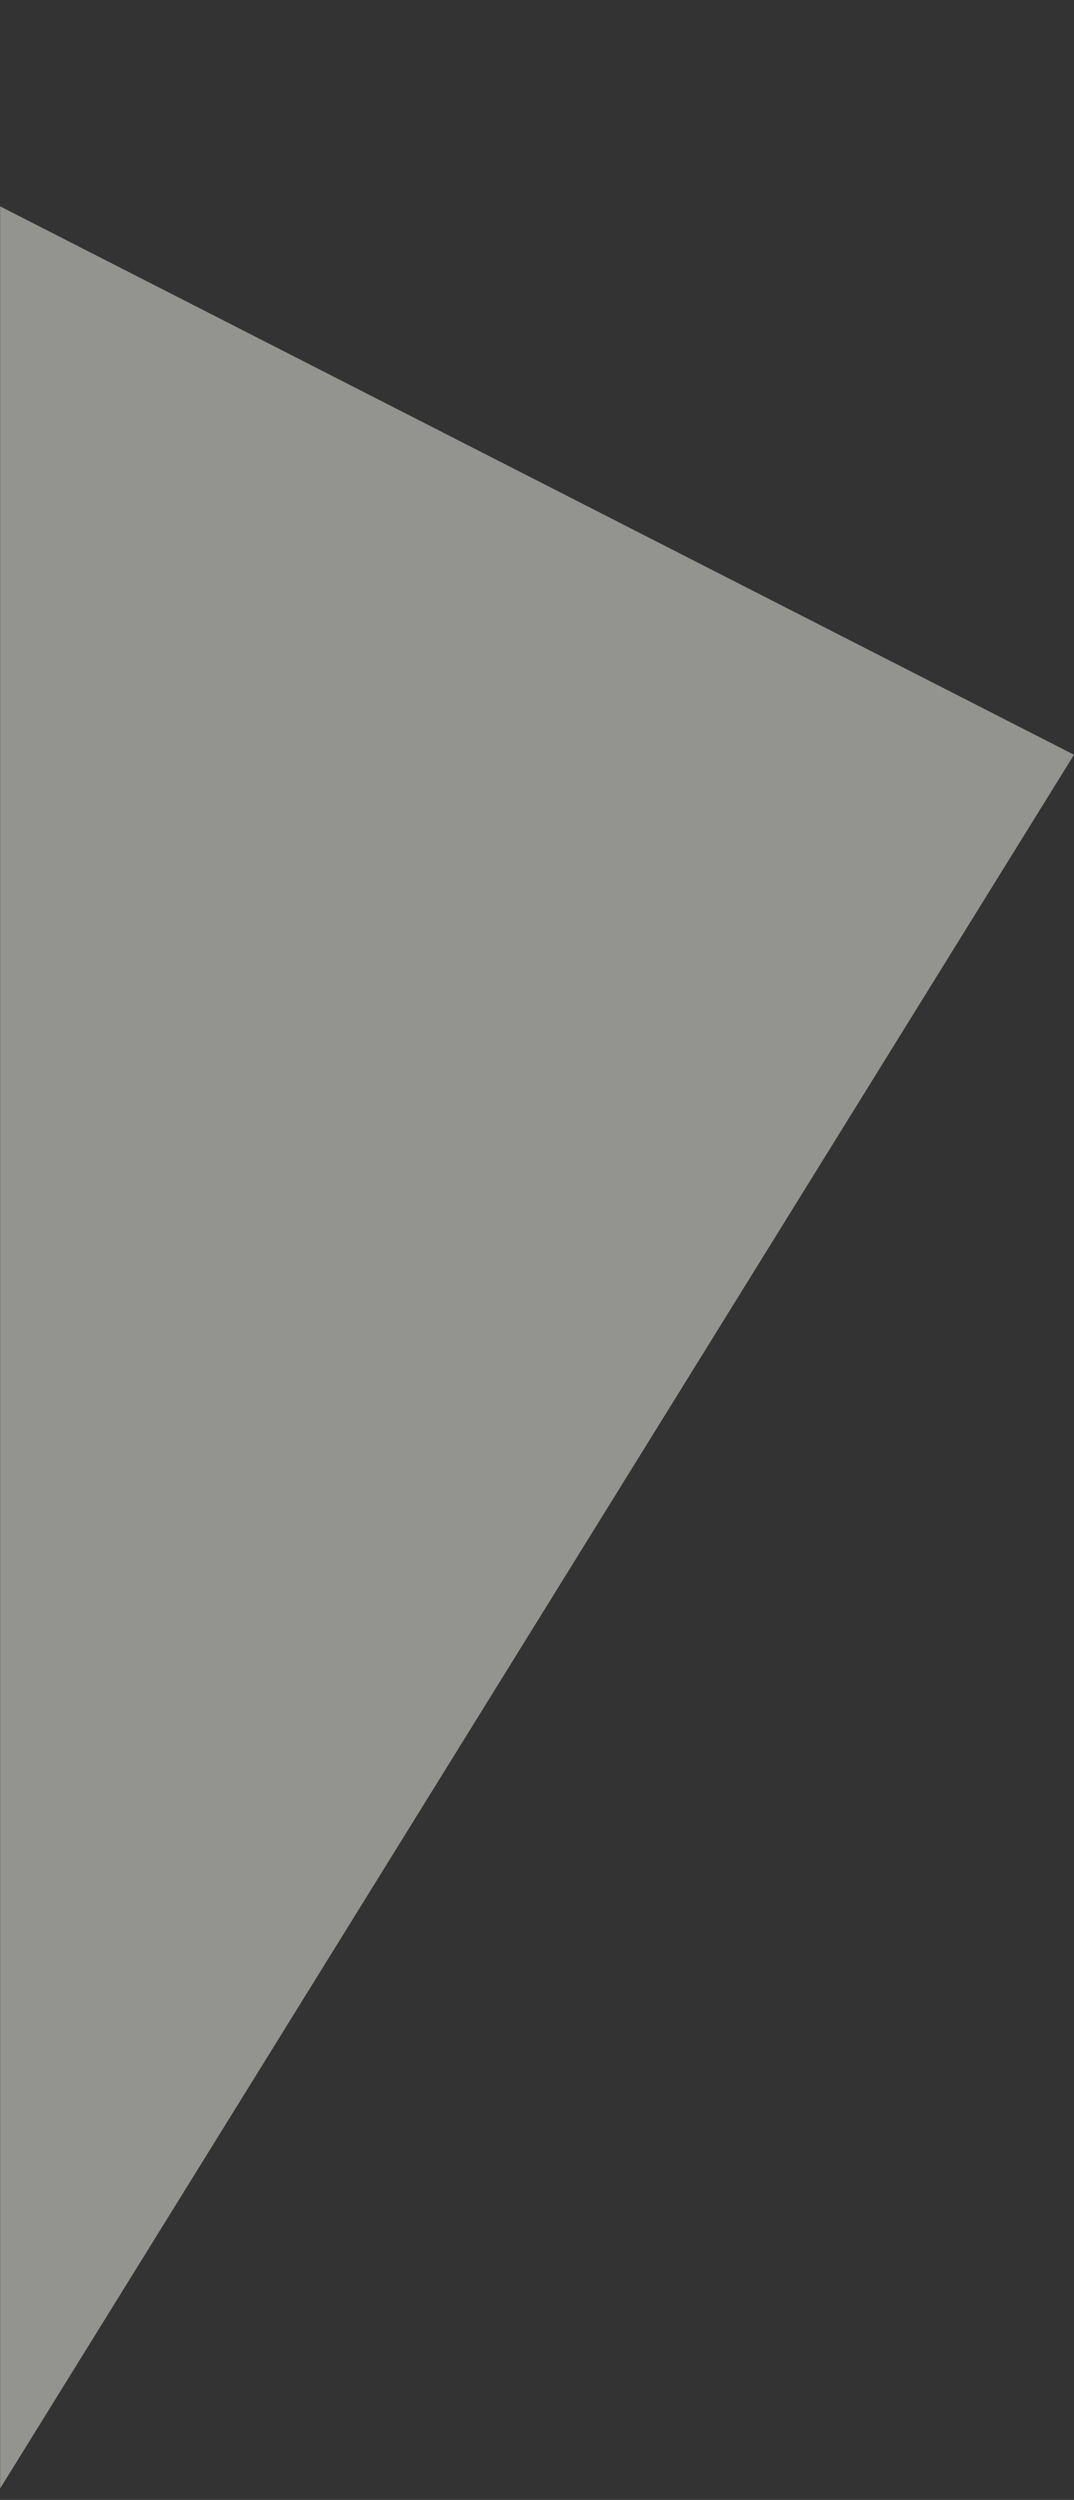 <svg width="857" height="1994" viewBox="0 0 857 1994" fill="none" xmlns="http://www.w3.org/2000/svg">
    <rect x="0" y="0" width="857" height="1994" fill="#333333" stroke="none"/>
    <mask id="mask0_947_1248" style="mask-type:alpha" maskUnits="userSpaceOnUse" x="0" y="0" width="857" height="1994">
        <rect width="857" height="1994" fill="#C4C4C4"/>
    </mask>
    <g mask="url(#mask0_947_1248)">
        <path d="M857 602L-4 162.5V1991.5L857 602Z" fill="#F4F4EF" fill-opacity="0.5"/>
    </g>
</svg>
